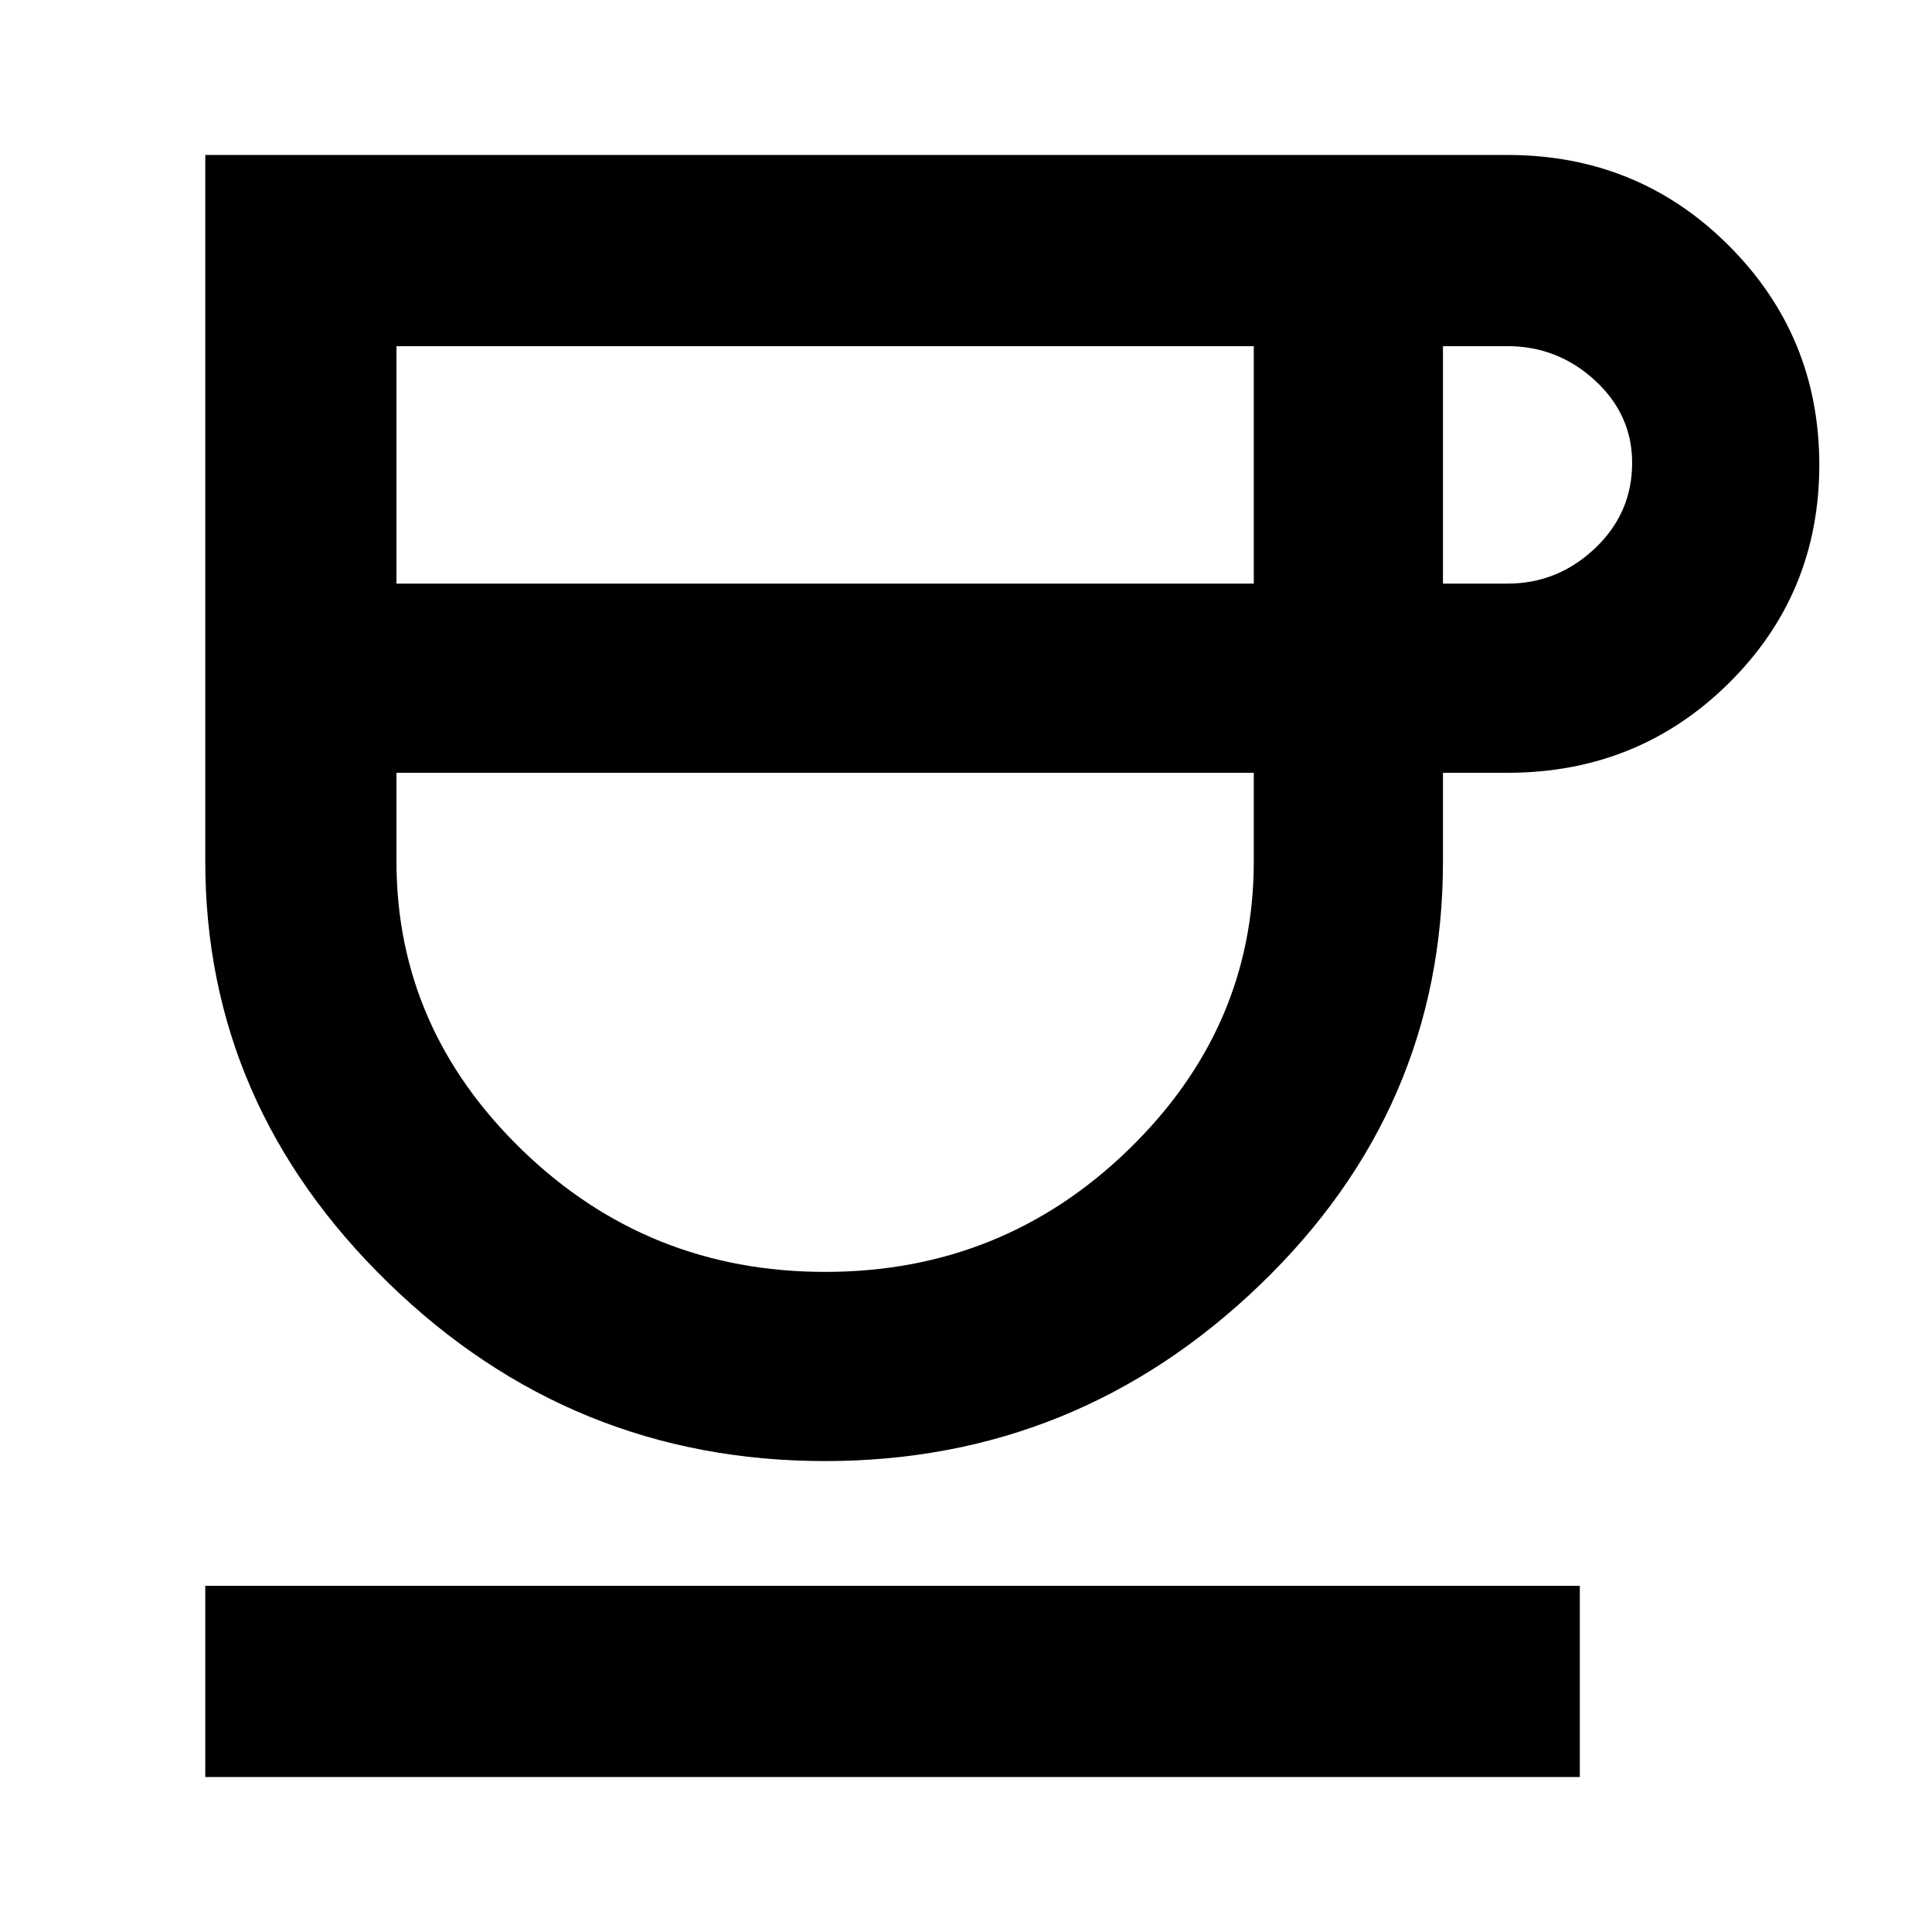 <svg xmlns="http://www.w3.org/2000/svg" width="48" height="48"><path d="M20.5 36.3q-6.3 0-10.85-4.425T5.1 21.4V3.85h32.35q3.25 0 5.5 2.25t2.25 5.45q0 3.2-2.25 5.425-2.25 2.225-5.5 2.225h-1.6v2.2q0 6.15-4.55 10.525T20.5 36.3zM9.85 14.5h21.3V8.6H9.85zM20.5 31.6q4.4 0 7.525-3.025T31.15 21.4v-2.2H9.85v2.2q0 4.15 3.125 7.175Q16.1 31.6 20.5 31.6zm15.35-17.1h1.6q1.25 0 2.175-.875.925-.875.925-2.125 0-1.2-.925-2.05-.925-.85-2.175-.85h-1.6zM5.1 44.15V39.4h34.15v4.75zM20.5 19.2z"/></svg>